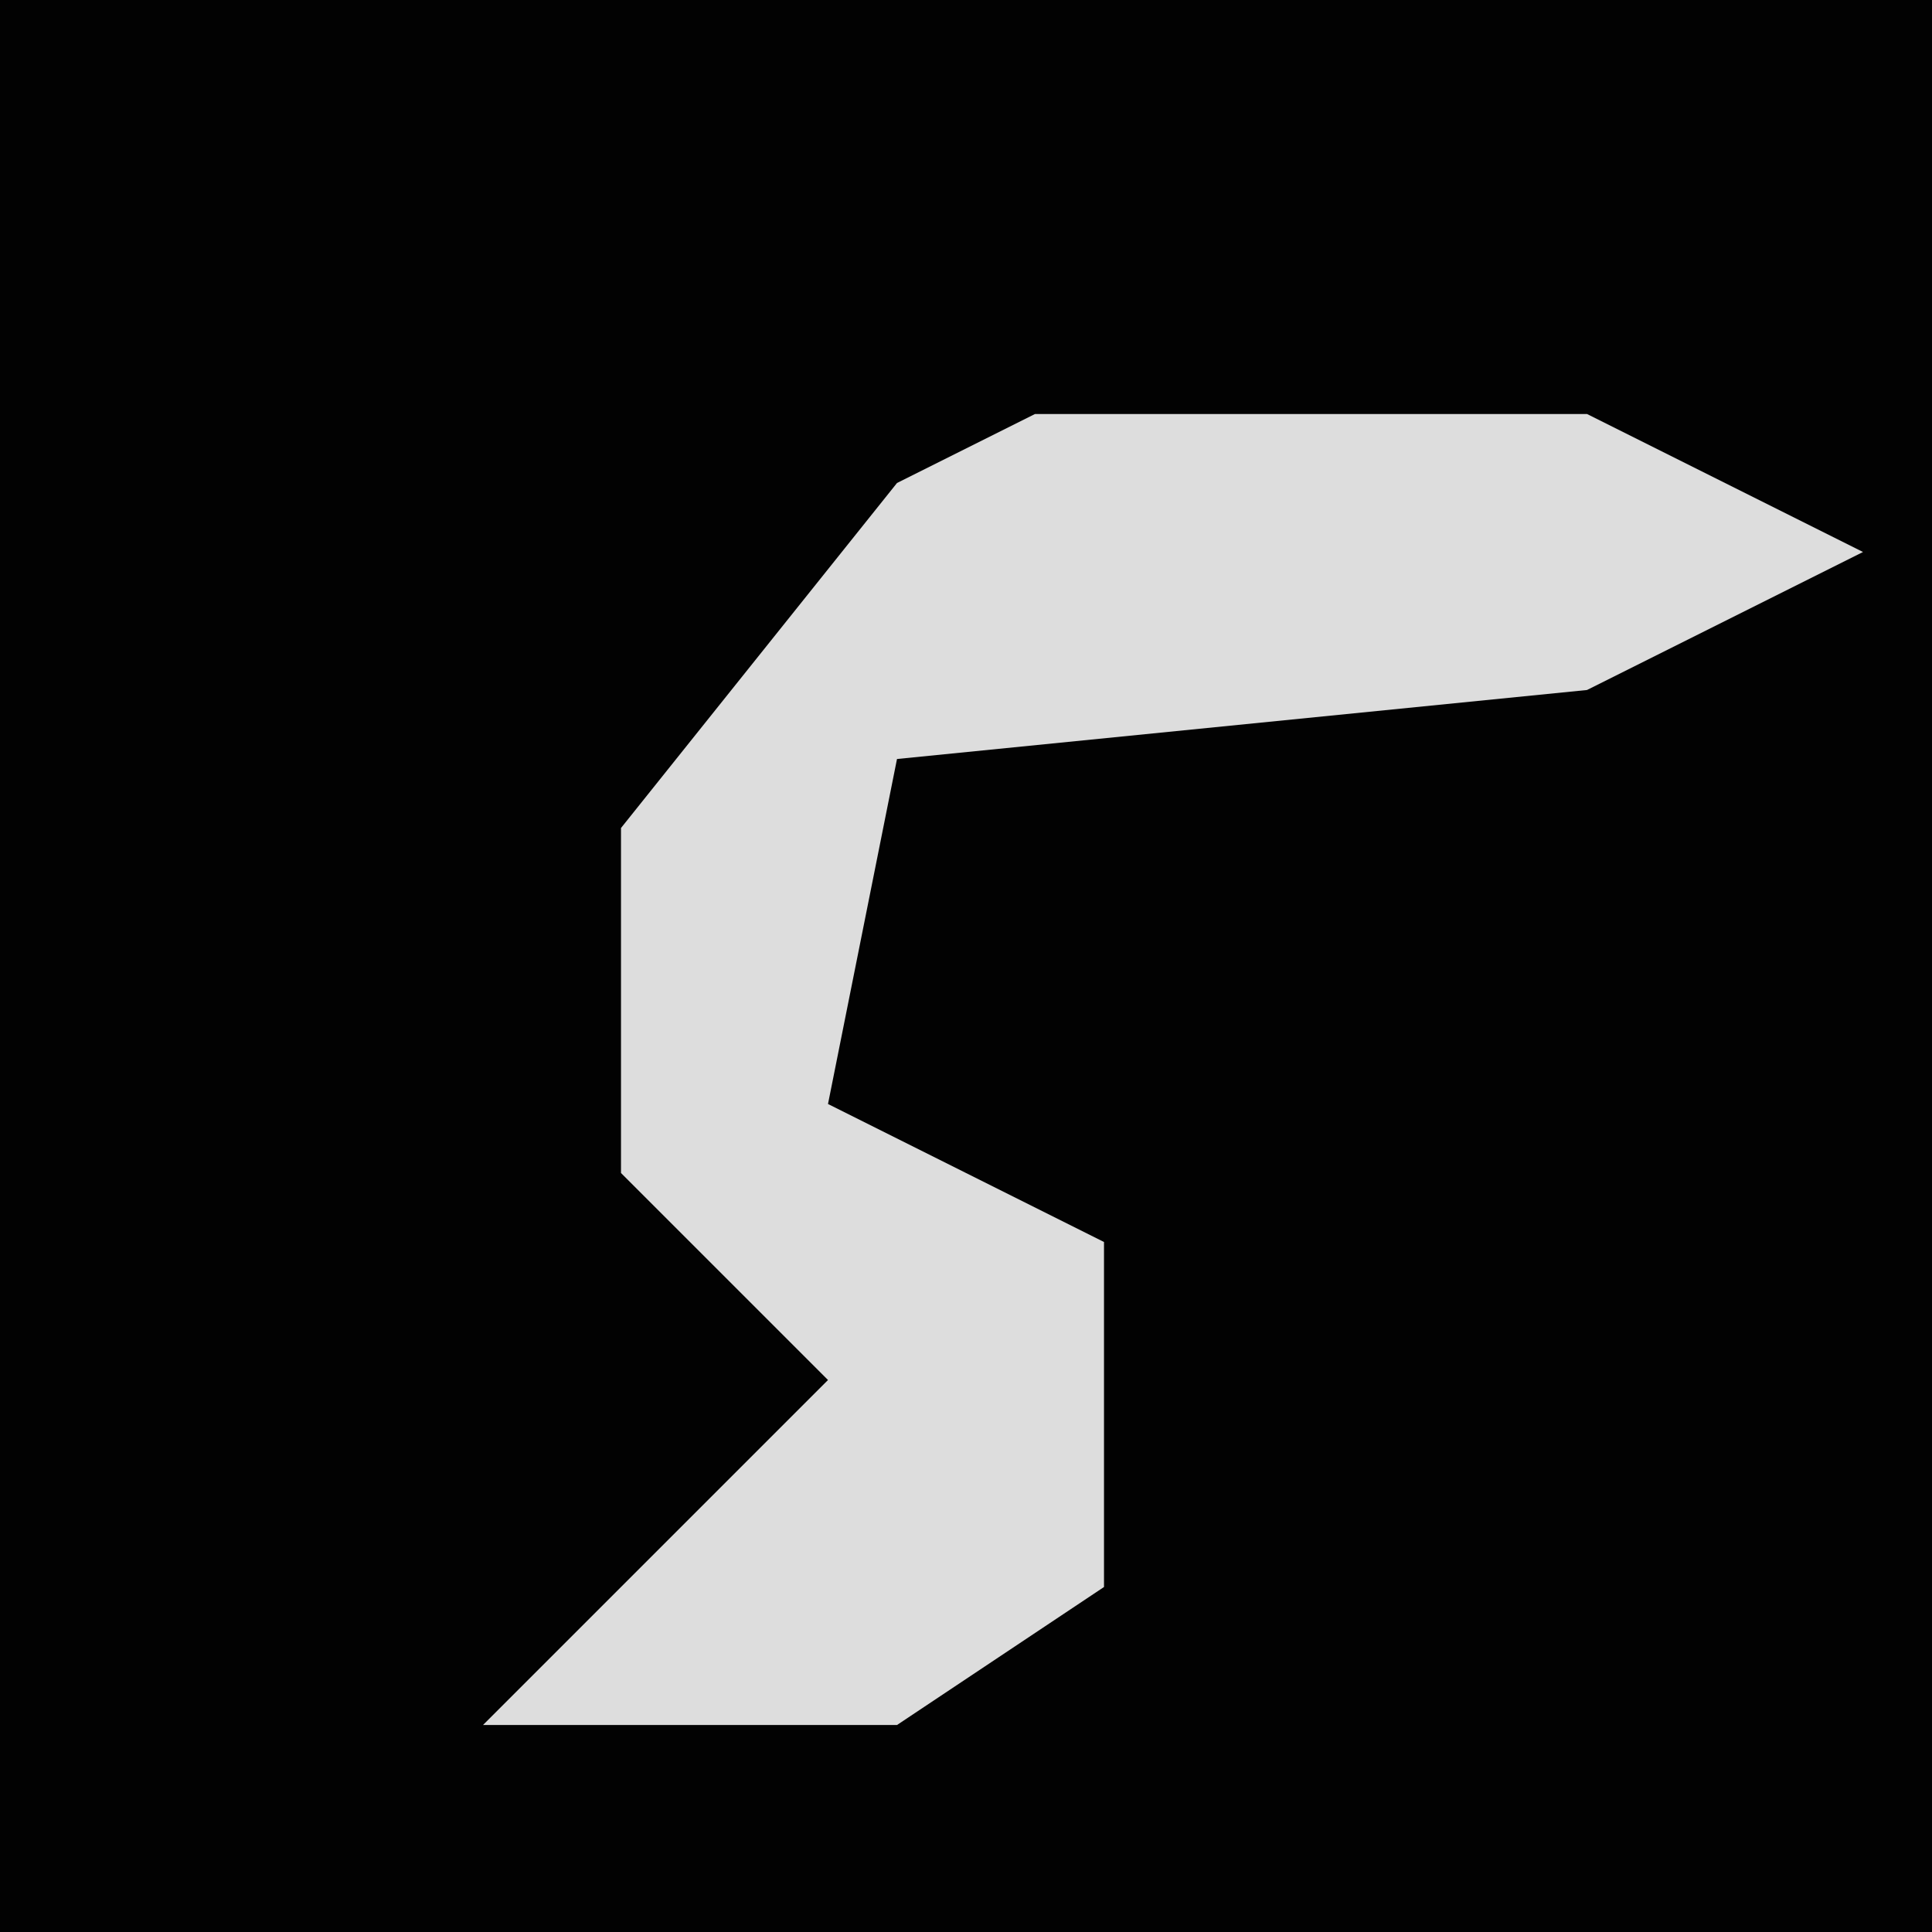 <?xml version="1.0" encoding="UTF-8"?>
<svg version="1.1" xmlns="http://www.w3.org/2000/svg" width="28" height="28">
<path d="M0,0 L28,0 L28,28 L0,28 Z " fill="#020202" transform="translate(0,0)"/>
<path d="M0,0 L8,0 L12,2 L8,4 L-2,5 L-3,10 L1,12 L1,17 L-2,19 L-8,19 L-5,16 L-3,14 L-6,11 L-6,6 L-2,1 Z " fill="#DDDDDD" transform="translate(15,6)"/>
</svg>
